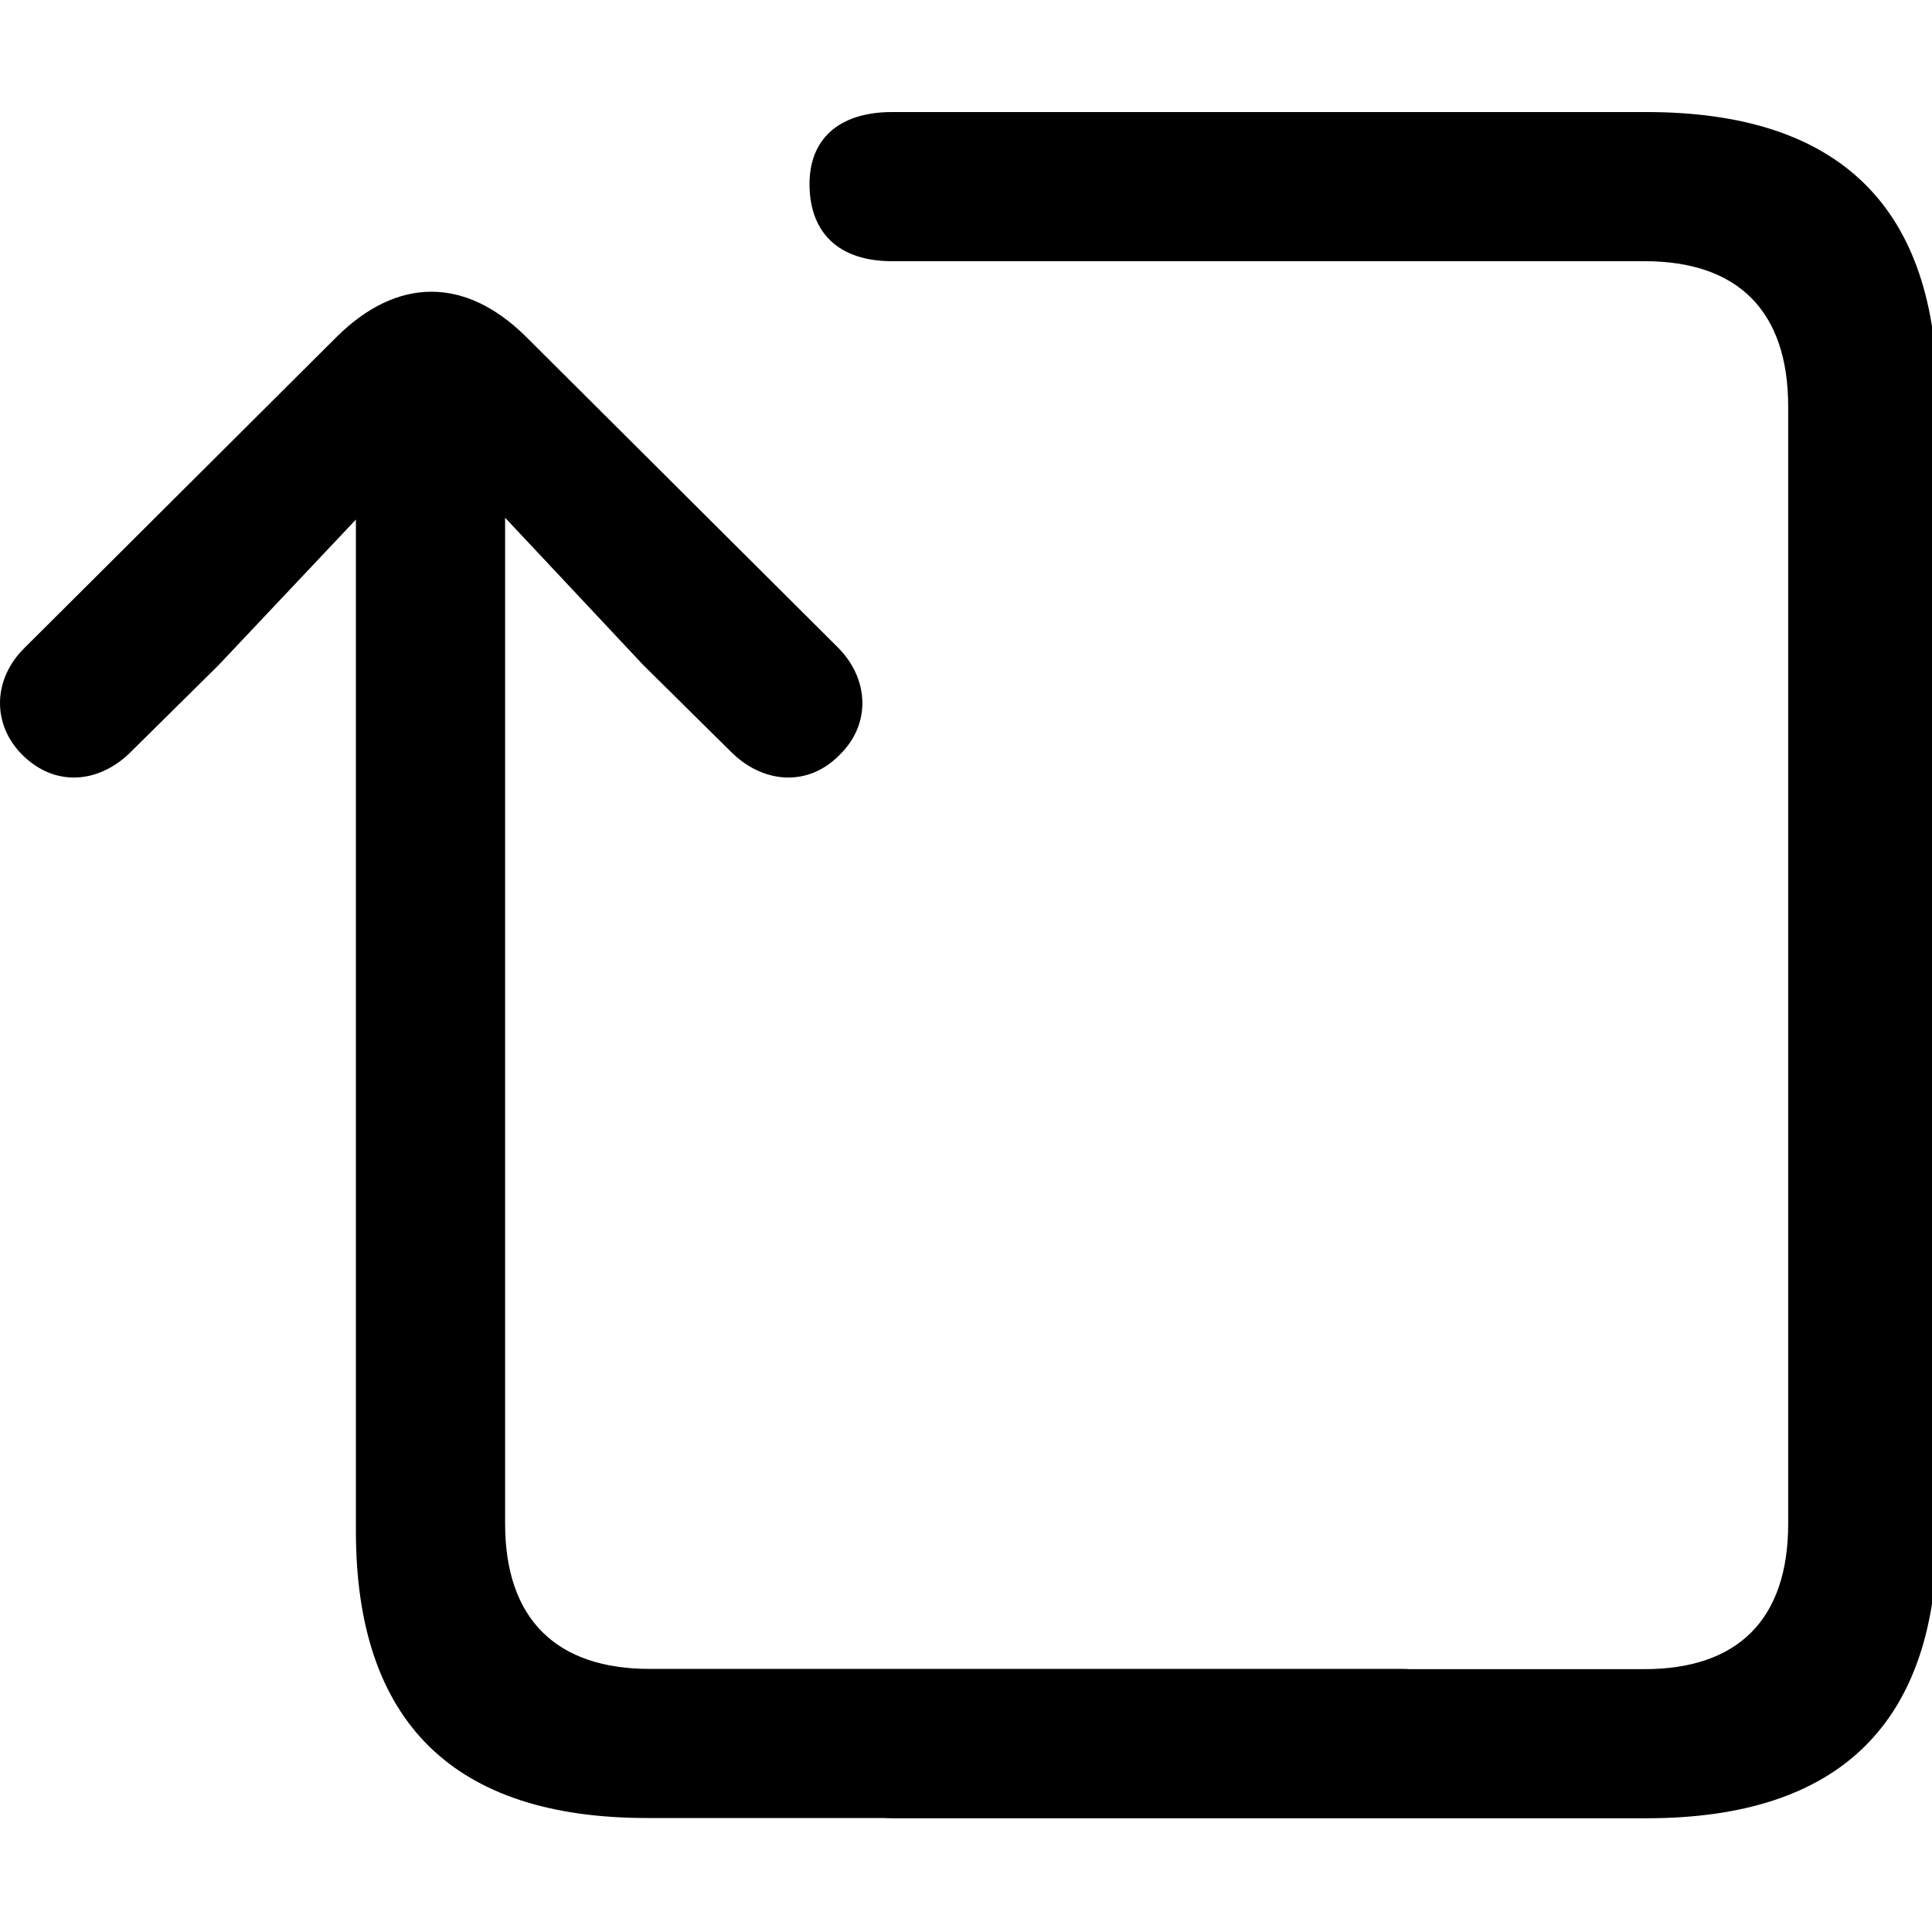 <?xml version="1.0" encoding="UTF-8"?>
<svg width="1000px" height="1000px" viewBox="0 0 1000 1000" version="1.1" xmlns="http://www.w3.org/2000/svg" xmlns:xlink="http://www.w3.org/1999/xlink">
    <title>square_right_down_left</title>
    <g id="square_right_down_left" stroke="none" stroke-width="1" fill="none" fill-rule="evenodd">
        <path d="M1002.794,792.508 C1002.794,891.753 952.423,941.135 852.168,941.135 L461.703,941.135 C460.147,941.135 458.629,941.09 457.149,941.001 L334.832,941 C235.058,941 184.211,891.625 184.211,792.396 L184.211,792.396 L184.211,268.925 L113.217,344.186 L67.167,389.726 C50.857,405.545 28.312,407.462 11.523,390.684 C-4.307,374.865 -3.827,351.376 12.962,335.078 L12.962,335.078 L174.617,174.009 C205.796,143.33 240.813,143.33 271.993,174.009 L271.993,174.009 L433.648,335.078 C449.957,351.376 450.916,374.865 434.607,390.684 C418.298,407.462 395.273,405.545 378.963,389.726 L378.963,389.726 L332.913,344.186 L261.44,267.966 L261.44,788.561 C261.44,838.415 288.303,863.822 336.271,863.822 L336.271,863.822 L725.297,863.822 C726.783,863.822 728.233,863.863 729.645,863.945 L851.208,863.945 C899.177,863.945 925.56,838.535 925.56,788.673 L925.56,210.462 C925.56,160.601 899.177,135.19 851.208,135.19 L851.208,135.19 L461.703,135.19 C434.361,135.19 419.49,120.807 419.011,96.355 C418.531,71.904 434.361,58 461.703,58 L461.703,58 L852.168,58 C952.423,58 1002.794,107.382 1002.794,206.627 L1002.794,206.627 L1002.794,792.508 Z" id="Shape" fill="#000000" fill-rule="nonzero" transform="translate(501.397, 499.568) scale(-1, -1) rotate(180) translate(-501.397, -499.568) "></path>
    </g>
</svg>